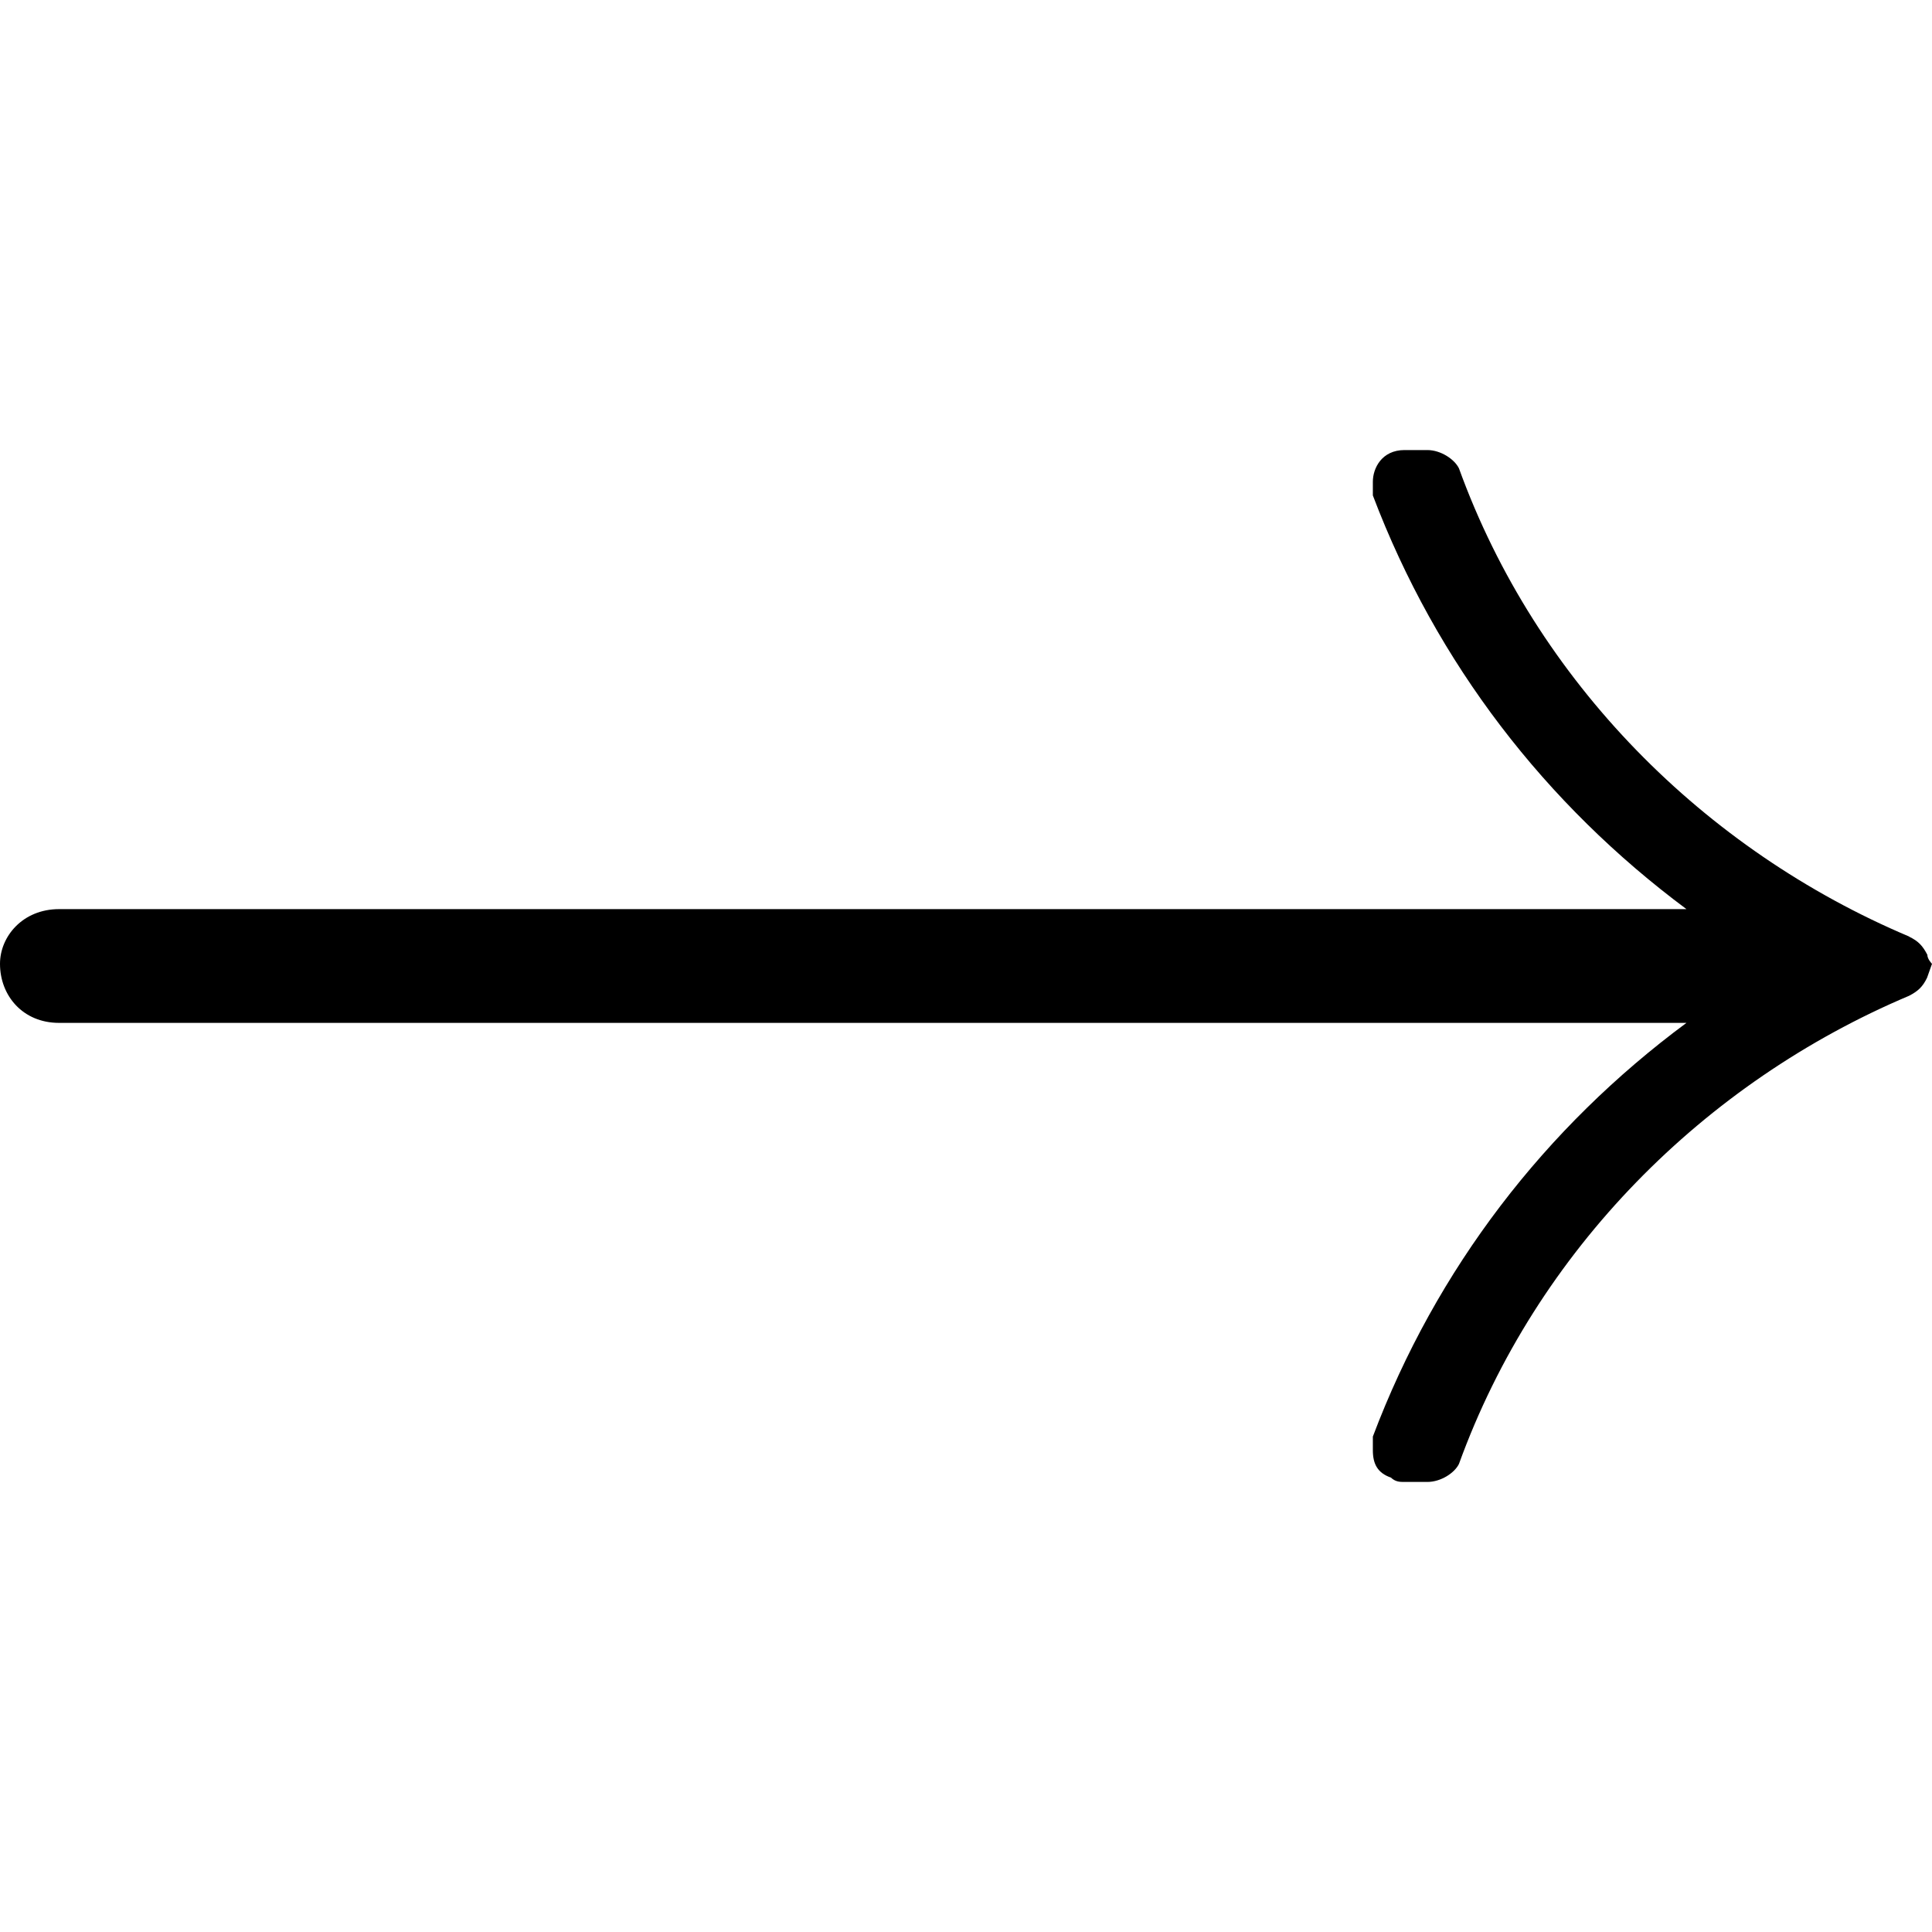 <?xml version="1.0" encoding="UTF-8" standalone="no"?>
<svg
   xmlns:dc="http://purl.org/dc/elements/1.1/"
   xmlns:cc="http://creativecommons.org/ns#"
   xmlns:rdf="http://www.w3.org/1999/02/22-rdf-syntax-ns#"
   xmlns:svg="http://www.w3.org/2000/svg"
   xmlns="http://www.w3.org/2000/svg"
   xmlns:xlink="http://www.w3.org/1999/xlink"
   xmlns:sodipodi="http://sodipodi.sourceforge.net/DTD/sodipodi-0.dtd"
   xmlns:inkscape="http://www.inkscape.org/namespaces/inkscape"
   sodipodi:docname="temp.svg"
   id="svg17"
   version="1.1"
   viewBox="0 0 6.641 3.547"
   height="64px"
   width="64px">
  <sodipodi:namedview
     id="namedview19"
     inkscape:window-height="480"
     inkscape:window-width="640"
     inkscape:pageshadow="2"
     inkscape:pageopacity="0"
     guidetolerance="10"
     gridtolerance="10"
     objecttolerance="10"
     borderopacity="1"
     bordercolor="#666666"
     pagecolor="#ffffff" />
  <defs
     id="defs10">
    <g
       id="g8">
      <symbol
         id="glyph0-0"
         overflow="visible">
        <path
           id="path2"
           d=""
           style="stroke:none" />
      </symbol>
      <symbol
         id="glyph0-1"
         overflow="visible">
        <path
           id="path5"
           d="M 7.109,-2.594 C 6.406,-2.891 5.828,-3.469 5.562,-4.203 5.547,-4.234 5.5,-4.266 5.453,-4.266 H 5.375 c -0.078,0 -0.109,0.062 -0.109,0.109 v 0.047 c 0.219,0.578 0.594,1.062 1.078,1.422 H 0.75 c -0.125,0 -0.203,0.094 -0.203,0.188 0,0.109 0.078,0.203 0.203,0.203 H 6.344 C 5.859,-1.938 5.484,-1.453 5.266,-0.875 v 0.047 c 0,0.047 0.016,0.078 0.062,0.094 C 5.344,-0.719 5.359,-0.719 5.375,-0.719 h 0.078 c 0.047,0 0.094,-0.031 0.109,-0.062 0.266,-0.734 0.844,-1.312 1.547,-1.609 0.031,-0.016 0.047,-0.031 0.062,-0.062 L 7.188,-2.5 c 0,0 -0.016,-0.016 -0.016,-0.031 -0.016,-0.031 -0.031,-0.047 -0.062,-0.062 z m 0,0"
           style="stroke:none" />
      </symbol>
    </g>
  </defs>
  <g
     transform="translate(-149.259,-130.499)"
     id="surface1">
    <g
       id="g14"
       style="fill:#000000;fill-opacity:1">
      <use
         height="100%"
         width="100%"
         id="use12"
         y="134.765"
         x="148.712"
         xlink:href="#glyph0-1" />
    </g>
  </g>
</svg>
